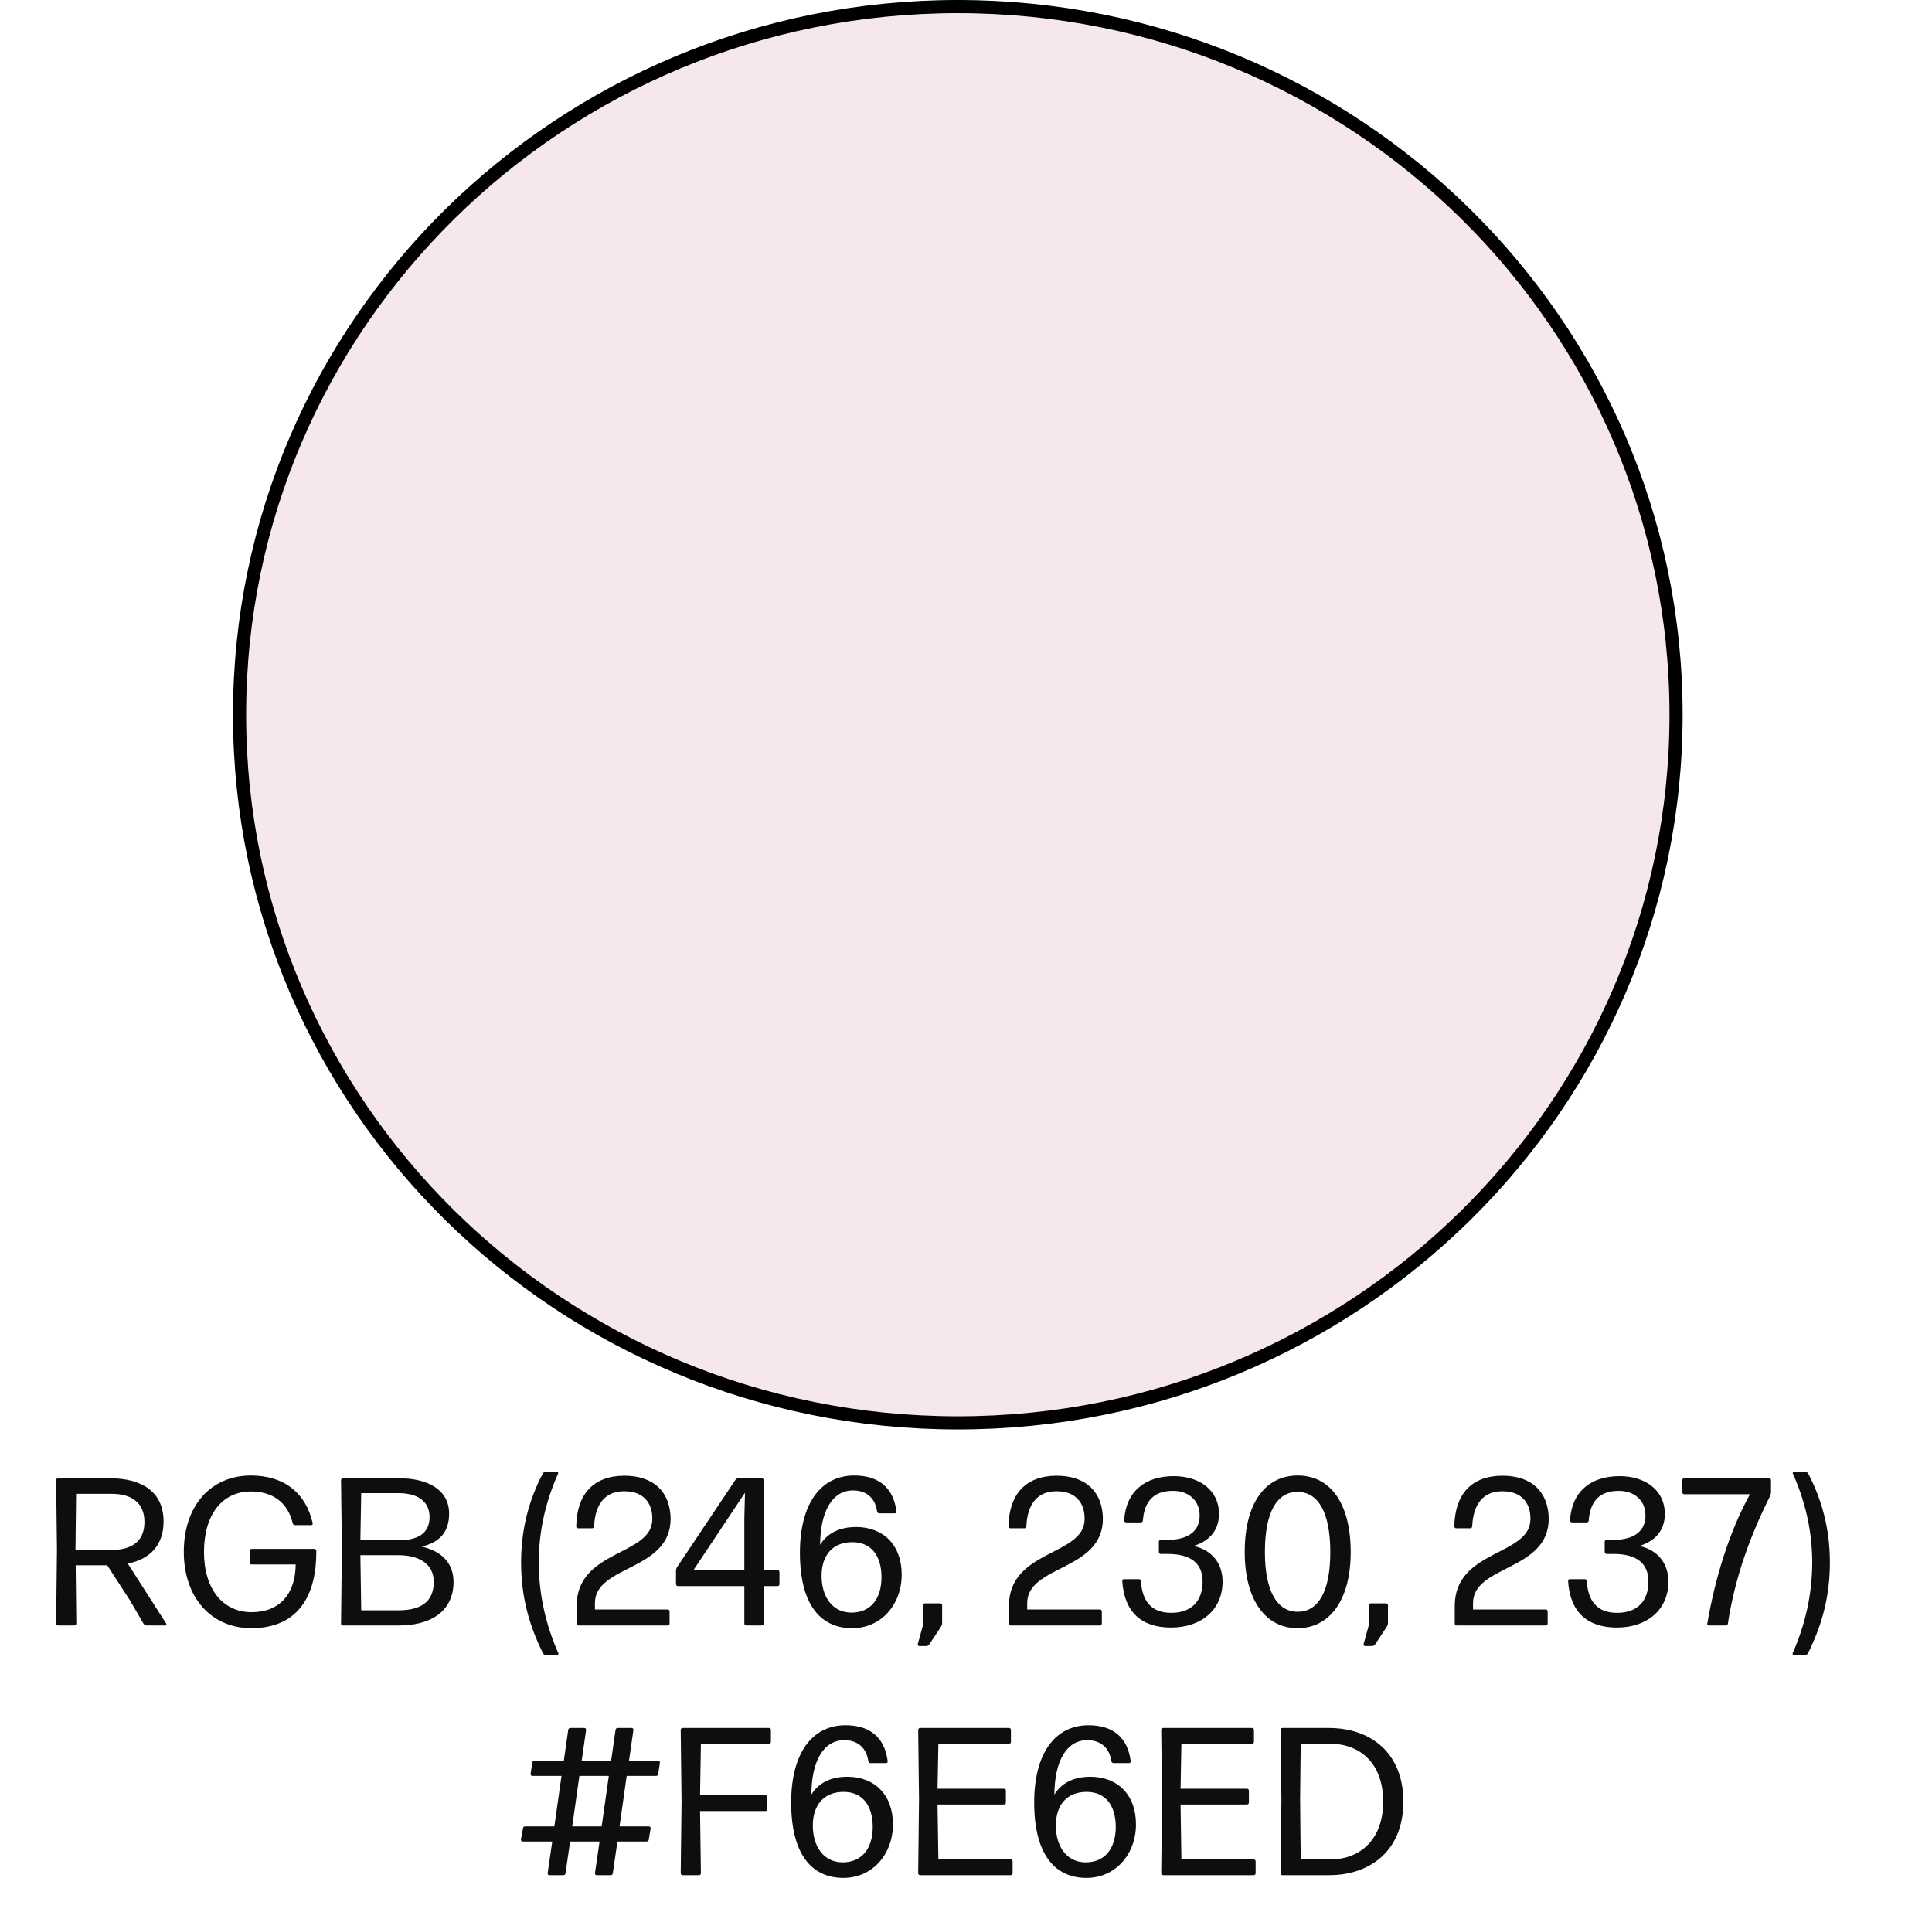 <svg width="147" height="146" viewBox="0 0 147 146" fill="none" xmlns="http://www.w3.org/2000/svg">
<path d="M127.526 54.377C127.526 84.126 103.065 108.254 72.876 108.254C42.688 108.254 18.227 84.126 18.227 54.377C18.227 24.628 42.688 0.5 72.876 0.5C103.065 0.5 127.526 24.628 127.526 54.377Z" fill="#F6E6ED" stroke="black"/>
<path d="M10.99 115.795C10.99 114.371 10.062 113.651 8.478 113.651H5.79L5.742 117.923H8.494C9.982 117.923 10.99 117.299 10.99 115.795ZM10.926 123.539L9.87 121.731L8.158 119.091H5.758L5.806 123.523C5.806 123.603 5.742 123.667 5.662 123.667H4.414C4.334 123.667 4.27 123.603 4.27 123.523L4.334 117.907L4.27 112.611C4.27 112.531 4.334 112.467 4.414 112.467H8.334C10.894 112.467 12.446 113.571 12.446 115.763C12.446 117.555 11.406 118.627 9.726 118.963L12.654 123.539C12.686 123.603 12.654 123.667 12.59 123.667H11.15C11.07 123.667 10.974 123.619 10.926 123.539ZM24.064 117.987C24.096 121.811 22.352 123.875 19.12 123.875C16.113 123.875 13.985 121.587 13.985 118.067C13.985 114.499 16.096 112.259 19.088 112.259C21.584 112.259 23.265 113.555 23.793 115.891C23.808 115.971 23.761 116.035 23.68 116.035H22.448C22.369 116.035 22.288 115.971 22.273 115.891C21.889 114.307 20.753 113.475 19.088 113.475C16.928 113.475 15.521 115.203 15.521 118.083C15.521 120.899 16.96 122.659 19.137 122.659C21.297 122.659 22.48 121.251 22.497 119.027H19.137C19.056 119.027 18.992 118.963 18.992 118.883V117.987C18.992 117.907 19.056 117.843 19.137 117.843H23.921C24 117.843 24.064 117.907 24.064 117.987ZM34.508 120.339C34.508 122.723 32.604 123.667 30.364 123.667H26.092C26.012 123.667 25.948 123.603 25.948 123.523L26.012 117.907L25.948 112.611C25.948 112.531 26.012 112.467 26.092 112.467H30.348C32.604 112.467 34.172 113.379 34.172 115.155C34.172 116.579 33.436 117.347 32.092 117.667C33.772 118.067 34.492 119.043 34.508 120.339ZM27.484 113.603L27.42 117.187H30.332C31.772 117.187 32.684 116.675 32.684 115.427C32.684 114.179 31.724 113.603 30.332 113.603H27.484ZM27.42 118.323L27.484 122.515H30.332C31.9 122.515 33.004 121.955 33.004 120.355C33.004 118.883 31.74 118.323 30.332 118.323H27.42ZM42.401 125.907H41.521C41.441 125.907 41.345 125.859 41.313 125.779C40.273 123.683 39.649 121.523 39.649 118.867C39.649 116.227 40.305 114.003 41.297 112.115C41.329 112.035 41.425 111.987 41.505 111.987H42.385C42.449 111.987 42.497 112.051 42.465 112.115C41.553 114.163 40.993 116.403 40.993 118.867C40.993 121.331 41.537 123.635 42.481 125.779C42.513 125.843 42.465 125.907 42.401 125.907ZM50.801 123.667H44.017C43.938 123.667 43.873 123.603 43.873 123.523V122.195C43.873 117.859 49.633 118.403 49.633 115.571C49.65 114.339 48.946 113.443 47.474 113.459C46.081 113.459 45.282 114.387 45.202 116.131C45.202 116.211 45.138 116.275 45.057 116.275H43.986C43.906 116.275 43.842 116.211 43.842 116.131C43.889 113.667 45.154 112.291 47.489 112.275C49.761 112.275 50.993 113.523 51.026 115.539C51.026 119.539 45.266 119.059 45.266 121.971V122.451H50.801C50.882 122.451 50.946 122.515 50.946 122.595V123.523C50.946 123.603 50.882 123.667 50.801 123.667ZM59.307 119.603V120.531C59.307 120.611 59.243 120.675 59.163 120.675H58.107V123.523C58.107 123.603 58.043 123.667 57.963 123.667H56.779C56.699 123.667 56.635 123.603 56.635 123.523V120.675H51.579C51.499 120.675 51.435 120.611 51.435 120.531V119.491C51.435 119.411 51.467 119.299 51.515 119.235L55.963 112.579C56.011 112.515 56.107 112.467 56.187 112.467H57.963C58.043 112.467 58.107 112.531 58.107 112.611V119.459H59.163C59.243 119.459 59.307 119.523 59.307 119.603ZM56.635 119.459V115.523L56.683 113.571L52.763 119.459H56.635ZM68.608 119.795C68.608 122.099 67.024 123.875 64.848 123.875C62.368 123.875 60.864 122.003 60.864 118.131C60.864 114.387 62.464 112.259 64.992 112.259C66.896 112.259 67.984 113.219 68.208 114.995C68.224 115.075 68.16 115.139 68.08 115.139H66.896C66.816 115.139 66.752 115.075 66.736 114.995C66.608 114.067 66.016 113.395 64.896 113.395C63.328 113.395 62.416 114.979 62.4 117.539C62.928 116.659 63.872 116.179 65.136 116.179C67.216 116.179 68.608 117.555 68.608 119.795ZM62.512 119.891C62.512 121.491 63.344 122.691 64.784 122.691C66.224 122.691 67.072 121.667 67.072 119.971C67.056 118.371 66.304 117.331 64.848 117.331C63.392 117.331 62.512 118.291 62.512 119.891ZM70.485 125.235H69.941C69.877 125.235 69.813 125.171 69.829 125.091L70.229 123.635V122.131C70.229 122.051 70.293 121.987 70.373 121.987H71.541C71.621 121.987 71.685 122.051 71.685 122.131V123.475C71.685 123.555 71.653 123.667 71.605 123.747L70.709 125.107C70.661 125.187 70.565 125.235 70.485 125.235ZM83.692 123.667H76.908C76.828 123.667 76.764 123.603 76.764 123.523V122.195C76.764 117.859 82.524 118.403 82.524 115.571C82.54 114.339 81.836 113.443 80.364 113.459C78.972 113.459 78.172 114.387 78.092 116.131C78.092 116.211 78.028 116.275 77.948 116.275H76.876C76.796 116.275 76.732 116.211 76.732 116.131C76.78 113.667 78.044 112.291 80.38 112.275C82.652 112.275 83.884 113.523 83.916 115.539C83.916 119.539 78.156 119.059 78.156 121.971V122.451H83.692C83.772 122.451 83.836 122.515 83.836 122.595V123.523C83.836 123.603 83.772 123.667 83.692 123.667ZM93.022 120.339C93.022 122.467 91.406 123.827 89.102 123.827C86.814 123.827 85.534 122.611 85.39 120.291C85.374 120.211 85.438 120.147 85.518 120.147H86.67C86.75 120.147 86.814 120.211 86.814 120.291C86.894 121.827 87.63 122.723 89.134 122.707C90.686 122.707 91.486 121.779 91.502 120.371C91.518 118.947 90.622 118.227 88.83 118.227H88.318C88.238 118.227 88.174 118.163 88.174 118.083V117.299C88.174 117.219 88.238 117.155 88.318 117.155H88.83C90.478 117.155 91.278 116.435 91.278 115.315C91.278 114.131 90.414 113.427 89.246 113.427C87.822 113.427 87.07 114.179 86.958 115.683C86.958 115.763 86.894 115.827 86.814 115.827H85.678C85.598 115.827 85.534 115.763 85.534 115.683C85.662 113.475 87.118 112.307 89.31 112.307C91.278 112.307 92.75 113.395 92.75 115.171C92.75 116.547 91.902 117.283 90.814 117.619C92.19 117.923 93.022 118.915 93.022 120.339ZM102.771 118.083C102.771 121.763 101.155 123.875 98.724 123.875C96.308 123.875 94.707 121.747 94.707 118.083C94.707 114.323 96.291 112.259 98.74 112.259C101.171 112.259 102.771 114.307 102.771 118.083ZM96.243 118.083C96.243 121.091 97.188 122.627 98.74 122.627C100.291 122.627 101.219 121.107 101.219 118.083C101.219 115.059 100.291 113.507 98.724 113.507C97.156 113.507 96.243 115.043 96.243 118.083ZM104.407 125.235H103.863C103.799 125.235 103.735 125.171 103.751 125.091L104.151 123.635V122.131C104.151 122.051 104.215 121.987 104.295 121.987H105.463C105.543 121.987 105.607 122.051 105.607 122.131V123.475C105.607 123.555 105.575 123.667 105.527 123.747L104.631 125.107C104.583 125.187 104.487 125.235 104.407 125.235ZM117.614 123.667H110.83C110.75 123.667 110.686 123.603 110.686 123.523V122.195C110.686 117.859 116.446 118.403 116.446 115.571C116.462 114.339 115.758 113.443 114.286 113.459C112.894 113.459 112.094 114.387 112.014 116.131C112.014 116.211 111.95 116.275 111.87 116.275H110.798C110.718 116.275 110.654 116.211 110.654 116.131C110.702 113.667 111.966 112.291 114.302 112.275C116.574 112.275 117.806 113.523 117.838 115.539C117.838 119.539 112.078 119.059 112.078 121.971V122.451H117.614C117.694 122.451 117.758 122.515 117.758 122.595V123.523C117.758 123.603 117.694 123.667 117.614 123.667ZM126.944 120.339C126.944 122.467 125.328 123.827 123.024 123.827C120.736 123.827 119.456 122.611 119.312 120.291C119.296 120.211 119.36 120.147 119.44 120.147H120.592C120.672 120.147 120.736 120.211 120.736 120.291C120.816 121.827 121.552 122.723 123.056 122.707C124.608 122.707 125.408 121.779 125.424 120.371C125.44 118.947 124.544 118.227 122.752 118.227H122.24C122.16 118.227 122.096 118.163 122.096 118.083V117.299C122.096 117.219 122.16 117.155 122.24 117.155H122.752C124.4 117.155 125.2 116.435 125.2 115.315C125.2 114.131 124.336 113.427 123.168 113.427C121.744 113.427 120.992 114.179 120.88 115.683C120.88 115.763 120.816 115.827 120.736 115.827H119.6C119.52 115.827 119.456 115.763 119.456 115.683C119.584 113.475 121.04 112.307 123.232 112.307C125.2 112.307 126.672 113.395 126.672 115.171C126.672 116.547 125.824 117.283 124.736 117.619C126.112 117.923 126.944 118.915 126.944 120.339ZM134.686 113.811C133.214 116.739 132.014 119.955 131.47 123.523C131.47 123.603 131.39 123.667 131.31 123.667H130.014C129.934 123.667 129.886 123.603 129.902 123.523C130.51 120.003 131.582 116.531 133.15 113.683H128.142C128.062 113.683 127.998 113.619 127.998 113.539V112.611C127.998 112.531 128.062 112.467 128.142 112.467H134.606C134.686 112.467 134.75 112.531 134.75 112.611V113.539C134.75 113.619 134.718 113.731 134.686 113.811ZM137.358 125.907H136.478C136.414 125.907 136.366 125.843 136.398 125.779C137.342 123.635 137.886 121.331 137.886 118.867C137.886 116.403 137.326 114.163 136.414 112.115C136.382 112.051 136.43 111.987 136.494 111.987H137.374C137.454 111.987 137.55 112.035 137.582 112.115C138.574 114.003 139.23 116.227 139.23 118.867C139.23 121.523 138.606 123.683 137.566 125.779C137.534 125.859 137.438 125.907 137.358 125.907ZM43.539 138.955H45.779L46.323 135.115H44.083L43.539 138.955ZM46.467 142.667H45.395C45.315 142.667 45.267 142.603 45.267 142.523L45.619 140.107H43.379L43.027 142.523C43.027 142.603 42.947 142.667 42.867 142.667H41.795C41.715 142.667 41.667 142.603 41.667 142.523L42.019 140.107H39.763C39.683 140.107 39.635 140.043 39.635 139.963L39.795 139.099C39.795 139.019 39.875 138.955 39.955 138.955H42.179L42.723 135.115H40.499C40.419 135.115 40.371 135.051 40.371 134.971L40.499 134.107C40.499 134.027 40.579 133.963 40.659 133.963H42.899L43.235 131.611C43.235 131.531 43.315 131.467 43.395 131.467H44.467C44.547 131.467 44.595 131.531 44.595 131.611L44.259 133.963H46.499L46.835 131.611C46.835 131.531 46.915 131.467 46.995 131.467H48.067C48.147 131.467 48.195 131.531 48.195 131.611L47.859 133.963H50.083C50.163 133.963 50.211 134.027 50.211 134.107L50.083 134.971C50.083 135.051 50.003 135.115 49.923 135.115H47.683L47.139 138.955H49.379C49.459 138.955 49.507 139.019 49.507 139.099L49.363 139.963C49.363 140.043 49.283 140.107 49.203 140.107H46.979L46.627 142.523C46.627 142.603 46.547 142.667 46.467 142.667ZM53.185 142.667H51.937C51.857 142.667 51.793 142.603 51.793 142.523L51.857 137.067L51.793 131.611C51.793 131.531 51.857 131.467 51.937 131.467H58.513C58.593 131.467 58.657 131.531 58.657 131.611V132.523C58.657 132.603 58.593 132.667 58.513 132.667H53.329L53.265 136.587H58.241C58.321 136.587 58.385 136.651 58.385 136.731V137.643C58.385 137.723 58.321 137.787 58.241 137.787H53.265L53.329 142.523C53.329 142.603 53.265 142.667 53.185 142.667ZM67.941 138.795C67.941 141.099 66.357 142.875 64.181 142.875C61.701 142.875 60.197 141.003 60.197 137.131C60.197 133.387 61.797 131.259 64.325 131.259C66.229 131.259 67.317 132.219 67.541 133.995C67.557 134.075 67.493 134.139 67.413 134.139H66.229C66.149 134.139 66.085 134.075 66.069 133.995C65.941 133.067 65.349 132.395 64.229 132.395C62.661 132.395 61.749 133.979 61.733 136.539C62.261 135.659 63.205 135.179 64.469 135.179C66.549 135.179 67.941 136.555 67.941 138.795ZM61.845 138.891C61.845 140.491 62.677 141.691 64.117 141.691C65.557 141.691 66.405 140.667 66.405 138.971C66.389 137.371 65.637 136.331 64.181 136.331C62.725 136.331 61.845 137.291 61.845 138.891ZM76.902 142.667H70.006C69.926 142.667 69.862 142.603 69.862 142.523L69.926 136.891L69.862 131.611C69.862 131.531 69.926 131.467 70.006 131.467H76.774C76.854 131.467 76.918 131.531 76.918 131.611V132.523C76.918 132.603 76.854 132.667 76.774 132.667H71.398L71.334 136.091H76.39C76.47 136.091 76.534 136.155 76.534 136.235V137.147C76.534 137.227 76.47 137.291 76.39 137.291H71.334L71.398 141.467H76.902C76.982 141.467 77.046 141.531 77.046 141.611V142.523C77.046 142.603 76.982 142.667 76.902 142.667ZM86.432 138.795C86.432 141.099 84.848 142.875 82.672 142.875C80.192 142.875 78.688 141.003 78.688 137.131C78.688 133.387 80.288 131.259 82.816 131.259C84.72 131.259 85.808 132.219 86.032 133.995C86.048 134.075 85.984 134.139 85.904 134.139H84.72C84.64 134.139 84.576 134.075 84.56 133.995C84.432 133.067 83.84 132.395 82.72 132.395C81.152 132.395 80.24 133.979 80.224 136.539C80.752 135.659 81.696 135.179 82.96 135.179C85.04 135.179 86.432 136.555 86.432 138.795ZM80.336 138.891C80.336 140.491 81.168 141.691 82.608 141.691C84.048 141.691 84.896 140.667 84.896 138.971C84.88 137.371 84.128 136.331 82.672 136.331C81.216 136.331 80.336 137.291 80.336 138.891ZM95.393 142.667H88.497C88.417 142.667 88.353 142.603 88.353 142.523L88.417 136.891L88.353 131.611C88.353 131.531 88.417 131.467 88.497 131.467H95.265C95.345 131.467 95.409 131.531 95.409 131.611V132.523C95.409 132.603 95.345 132.667 95.265 132.667H89.889L89.825 136.091H94.881C94.961 136.091 95.025 136.155 95.025 136.235V137.147C95.025 137.227 94.961 137.291 94.881 137.291H89.825L89.889 141.467H95.393C95.473 141.467 95.537 141.531 95.537 141.611V142.523C95.537 142.603 95.473 142.667 95.393 142.667ZM101.146 142.667H97.578C97.498 142.667 97.434 142.603 97.434 142.523L97.498 136.923L97.434 131.611C97.434 131.531 97.498 131.467 97.578 131.467H101.114C104.33 131.467 106.778 133.403 106.778 137.067C106.778 140.891 104.154 142.667 101.146 142.667ZM98.922 136.891C98.922 137.931 98.97 141.451 98.97 141.467H101.274C103.258 141.467 105.242 140.171 105.242 137.067C105.242 134.107 103.434 132.667 101.21 132.667H98.97C98.97 132.683 98.922 135.883 98.922 136.891Z" fill="#0F0E0F"/>
</svg>
